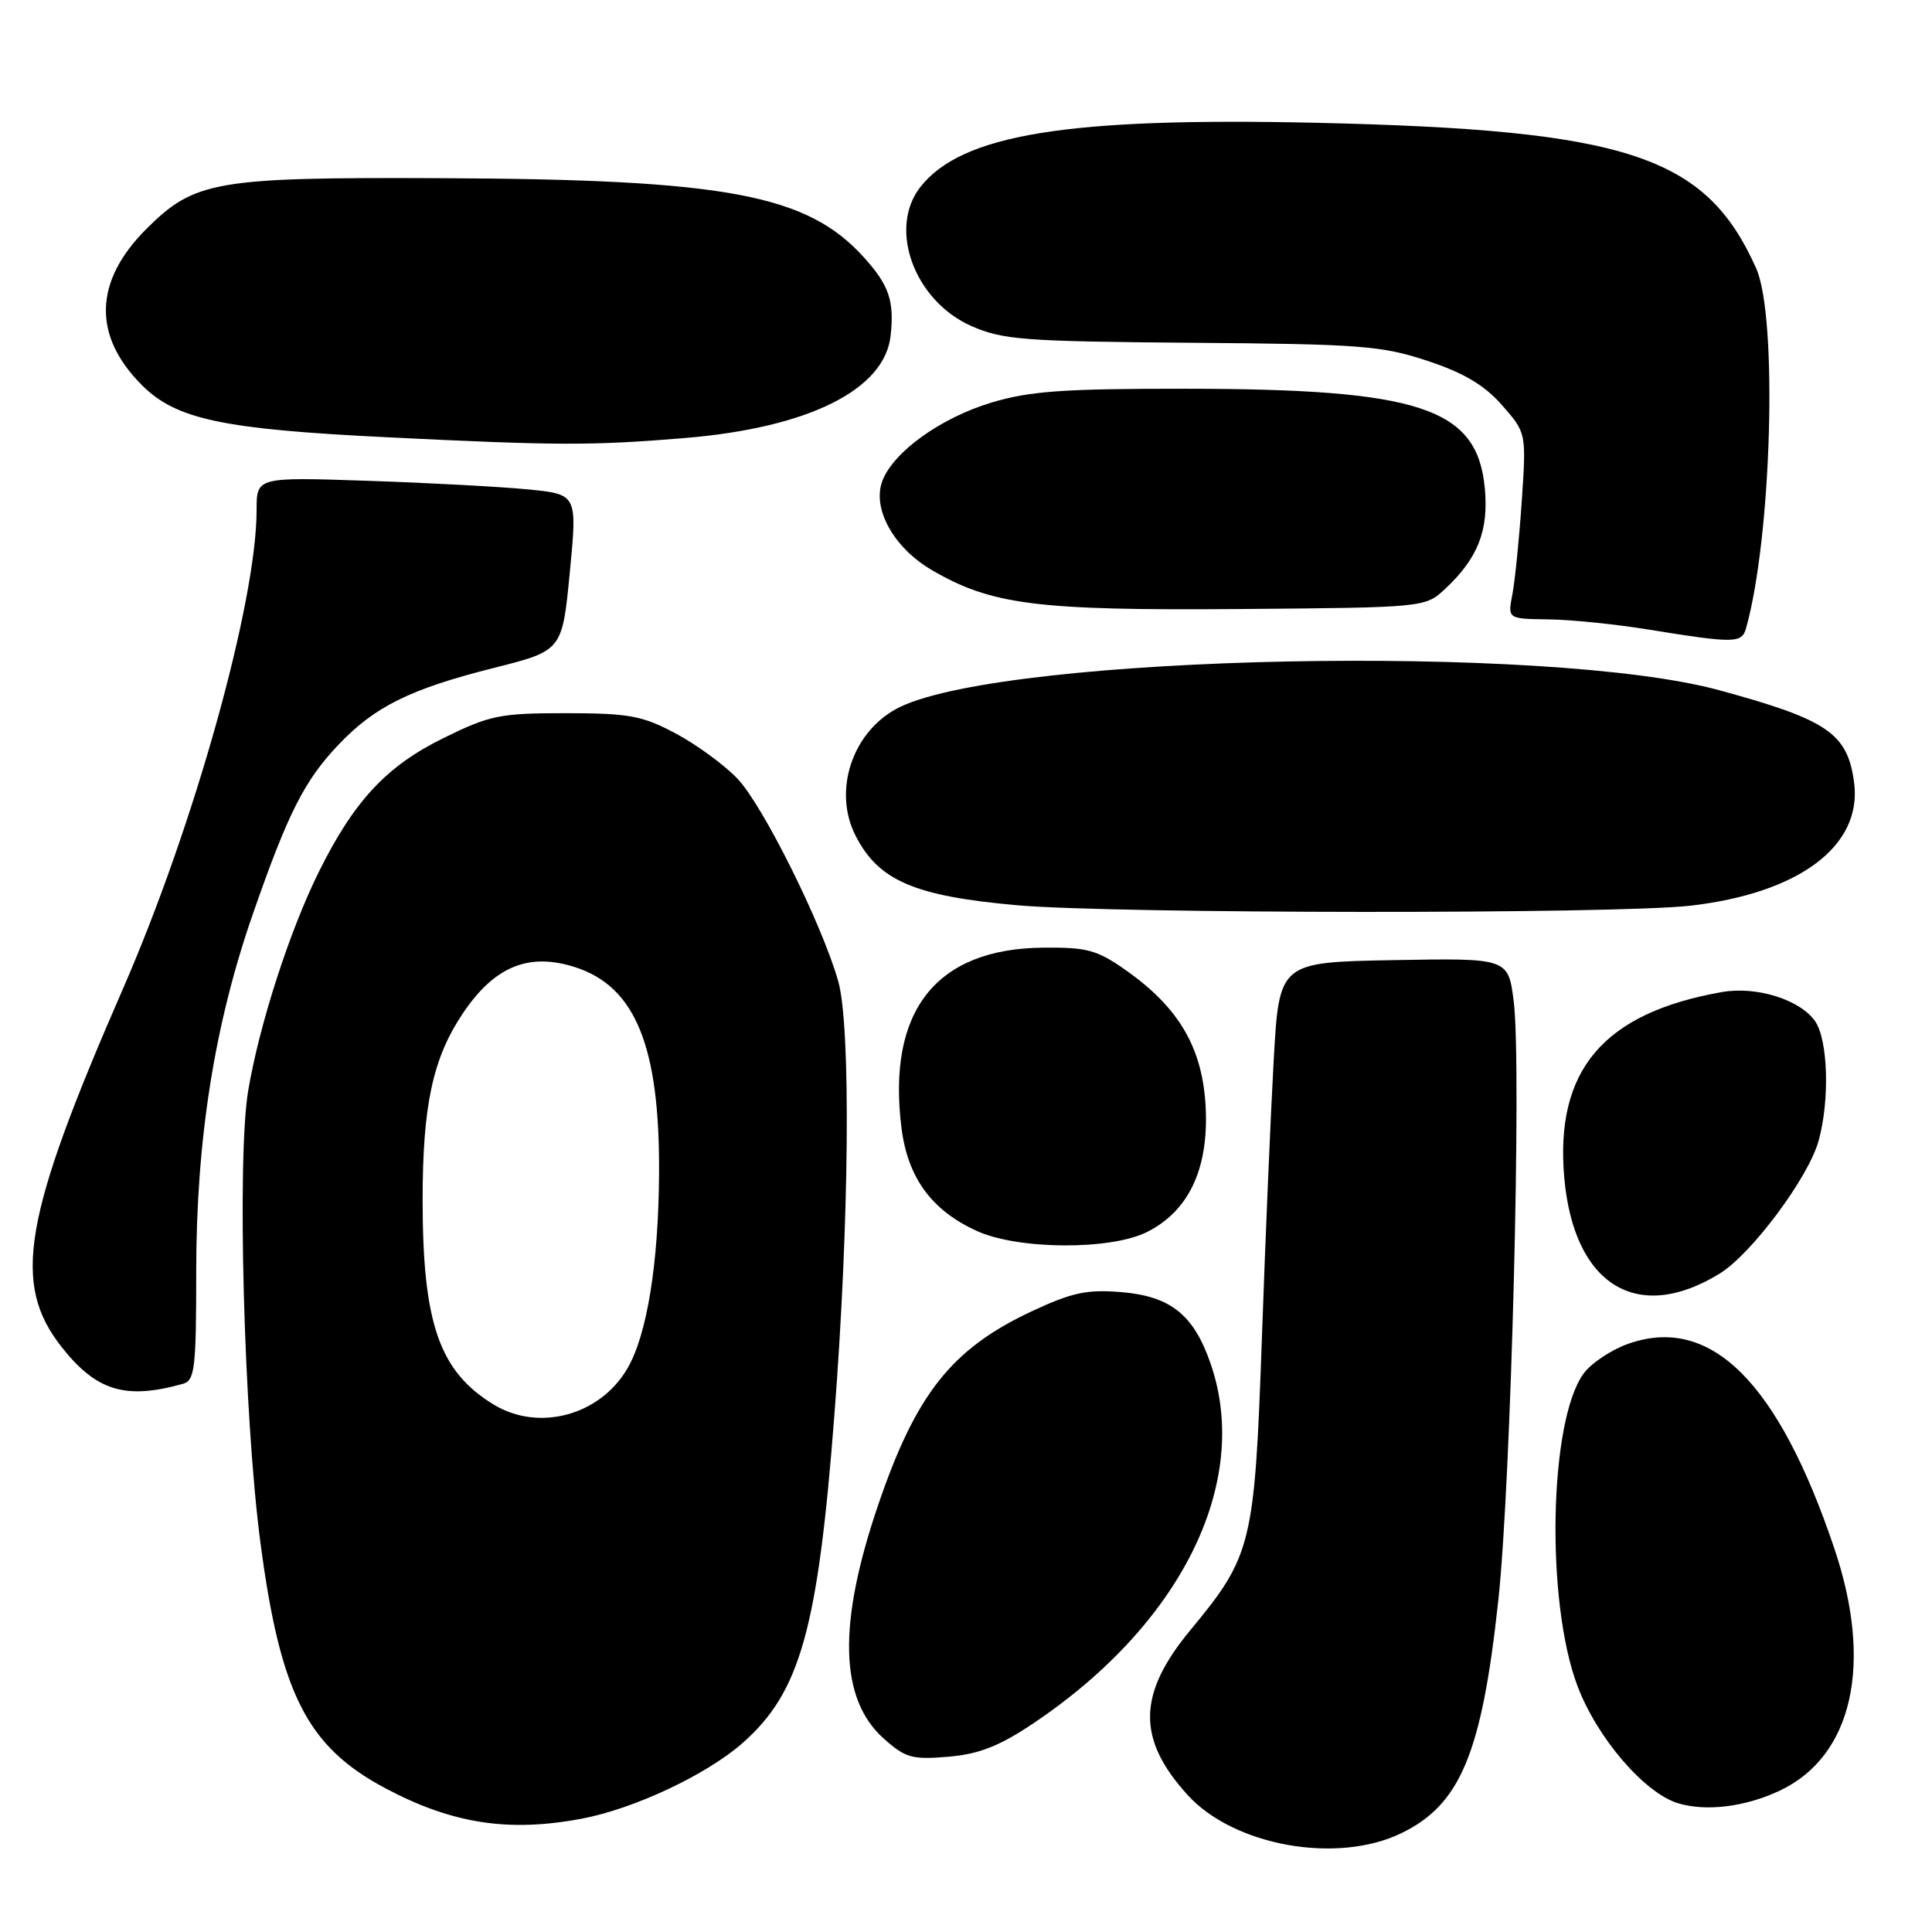 <?xml version="1.0" encoding="UTF-8" standalone="no"?>
<!DOCTYPE svg PUBLIC "-//W3C//DTD SVG 1.1//EN" "http://www.w3.org/Graphics/SVG/1.1/DTD/svg11.dtd" >
<svg xmlns="http://www.w3.org/2000/svg" xmlns:xlink="http://www.w3.org/1999/xlink" version="1.1" viewBox="0 0 256 256">
 <g >
 <path fill="currentColor"
d=" M 185.68 242.91 C 193.52 239.12 196.35 232.31 198.54 212.00 C 200.23 196.34 201.64 141.21 200.58 132.72 C 199.85 126.95 199.85 126.95 184.67 127.22 C 169.50 127.50 169.50 127.50 168.77 140.50 C 168.37 147.65 167.66 164.30 167.20 177.50 C 166.24 204.69 165.88 206.16 157.73 216.00 C 150.72 224.46 150.62 230.43 157.37 237.85 C 163.50 244.59 177.16 247.04 185.68 242.91 Z  M 77.11 240.98 C 84.05 239.66 93.58 235.18 98.36 230.99 C 106.04 224.24 108.37 215.94 110.56 187.50 C 112.54 161.93 112.76 136.00 111.07 130.02 C 108.92 122.44 101.08 106.68 97.70 103.16 C 95.94 101.32 92.25 98.63 89.50 97.17 C 85.10 94.83 83.36 94.51 74.98 94.50 C 66.22 94.50 64.92 94.77 58.76 97.80 C 51.21 101.51 46.90 106.14 42.26 115.50 C 38.39 123.30 34.38 135.70 32.89 144.50 C 31.39 153.36 32.31 187.72 34.50 204.35 C 37.14 224.42 40.69 231.42 51.00 236.92 C 59.90 241.66 67.38 242.82 77.11 240.98 Z  M 235.81 237.28 C 245.48 232.72 248.24 220.53 243.06 205.18 C 235.62 183.09 226.66 174.21 215.75 178.06 C 213.51 178.85 210.85 180.62 209.84 182.00 C 205.26 188.24 204.79 212.22 209.03 223.42 C 211.64 230.31 217.92 237.61 222.38 238.95 C 226.10 240.06 231.26 239.42 235.81 237.28 Z  M 136.64 228.54 C 156.42 215.40 165.82 196.56 160.45 180.80 C 158.21 174.23 155.15 171.76 148.56 171.21 C 144.01 170.84 142.05 171.26 136.72 173.75 C 126.10 178.72 121.37 184.69 116.35 199.45 C 110.99 215.19 111.23 225.12 117.09 230.36 C 119.95 232.92 120.84 233.18 125.60 232.78 C 129.62 232.45 132.30 231.42 136.64 228.54 Z  M 24.25 183.36 C 25.81 182.92 26.00 181.33 26.00 168.53 C 26.00 150.97 28.42 135.71 33.53 121.04 C 38.18 107.68 40.35 103.41 44.86 98.67 C 49.64 93.63 54.37 91.29 65.41 88.51 C 74.50 86.22 74.50 86.22 75.50 75.86 C 76.50 65.50 76.50 65.50 70.00 64.85 C 66.42 64.50 56.86 63.98 48.75 63.71 C 34.00 63.21 34.00 63.21 34.00 67.59 C 34.00 79.77 25.74 109.36 16.30 131.00 C 3.03 161.40 1.55 170.07 8.16 178.48 C 12.77 184.33 16.63 185.50 24.25 183.36 Z  M 227.86 168.76 C 232.07 166.18 239.61 156.06 240.97 151.18 C 242.47 145.77 242.23 137.78 240.50 135.30 C 238.50 132.45 232.75 130.65 228.18 131.45 C 212.44 134.22 206.00 141.82 207.28 156.13 C 208.56 170.30 216.97 175.46 227.86 168.76 Z  M 151.98 163.25 C 157.51 160.48 160.15 154.89 159.76 146.79 C 159.38 138.91 156.26 133.53 149.14 128.53 C 145.34 125.86 144.03 125.51 138.16 125.57 C 123.99 125.72 117.52 133.98 119.45 149.45 C 120.28 156.06 123.44 160.39 129.46 163.12 C 134.92 165.60 147.16 165.67 151.98 163.25 Z  M 223.98 120.01 C 238.42 118.35 246.77 112.08 245.68 103.71 C 244.82 97.17 242.20 95.38 227.78 91.45 C 205.20 85.30 133.89 86.74 119.34 93.64 C 113.04 96.63 110.24 104.70 113.40 110.80 C 116.45 116.71 121.20 118.74 134.77 119.95 C 147.66 121.09 214.15 121.14 223.98 120.01 Z  M 231.36 83.25 C 234.76 71.18 235.58 42.01 232.70 35.55 C 226.04 20.63 215.70 17.21 174.39 16.27 C 141.45 15.53 127.45 17.80 121.96 24.77 C 117.64 30.27 121.14 39.85 128.71 43.20 C 132.87 45.03 135.60 45.24 157.90 45.42 C 180.29 45.59 183.10 45.81 189.16 47.82 C 193.99 49.42 196.69 51.03 199.03 53.69 C 202.25 57.36 202.25 57.36 201.64 66.43 C 201.30 71.42 200.74 76.96 200.40 78.75 C 199.77 82.00 199.77 82.00 205.14 82.07 C 208.09 82.10 214.10 82.71 218.50 83.43 C 229.82 85.26 230.80 85.25 231.36 83.25 Z  M 191.52 78.00 C 195.84 73.96 197.28 70.27 196.74 64.64 C 195.72 54.03 188.15 51.53 157.00 51.51 C 140.87 51.50 136.44 51.82 131.35 53.35 C 124.64 55.38 118.38 59.87 116.92 63.72 C 115.53 67.37 118.40 72.56 123.43 75.51 C 131.34 80.15 137.36 80.91 164.17 80.70 C 188.84 80.50 188.84 80.50 191.52 78.00 Z  M 90.76 58.04 C 107.11 56.68 117.22 51.66 118.01 44.49 C 118.52 39.88 117.81 37.80 114.48 34.11 C 106.95 25.77 96.27 23.77 58.50 23.61 C 28.48 23.48 25.79 23.95 19.35 30.38 C 12.45 37.29 12.26 44.50 18.81 51.04 C 23.36 55.58 29.50 56.88 51.50 57.95 C 73.88 59.05 78.44 59.06 90.76 58.04 Z  M 65.41 186.11 C 58.21 181.72 56.00 175.35 56.00 159.00 C 56.00 146.46 57.35 140.19 61.34 134.26 C 65.51 128.06 70.04 126.19 76.16 128.14 C 84.19 130.70 87.43 138.62 87.33 155.50 C 87.26 167.44 85.73 176.88 83.14 181.32 C 79.51 187.56 71.39 189.75 65.41 186.11 Z "/>
</g>
</svg>